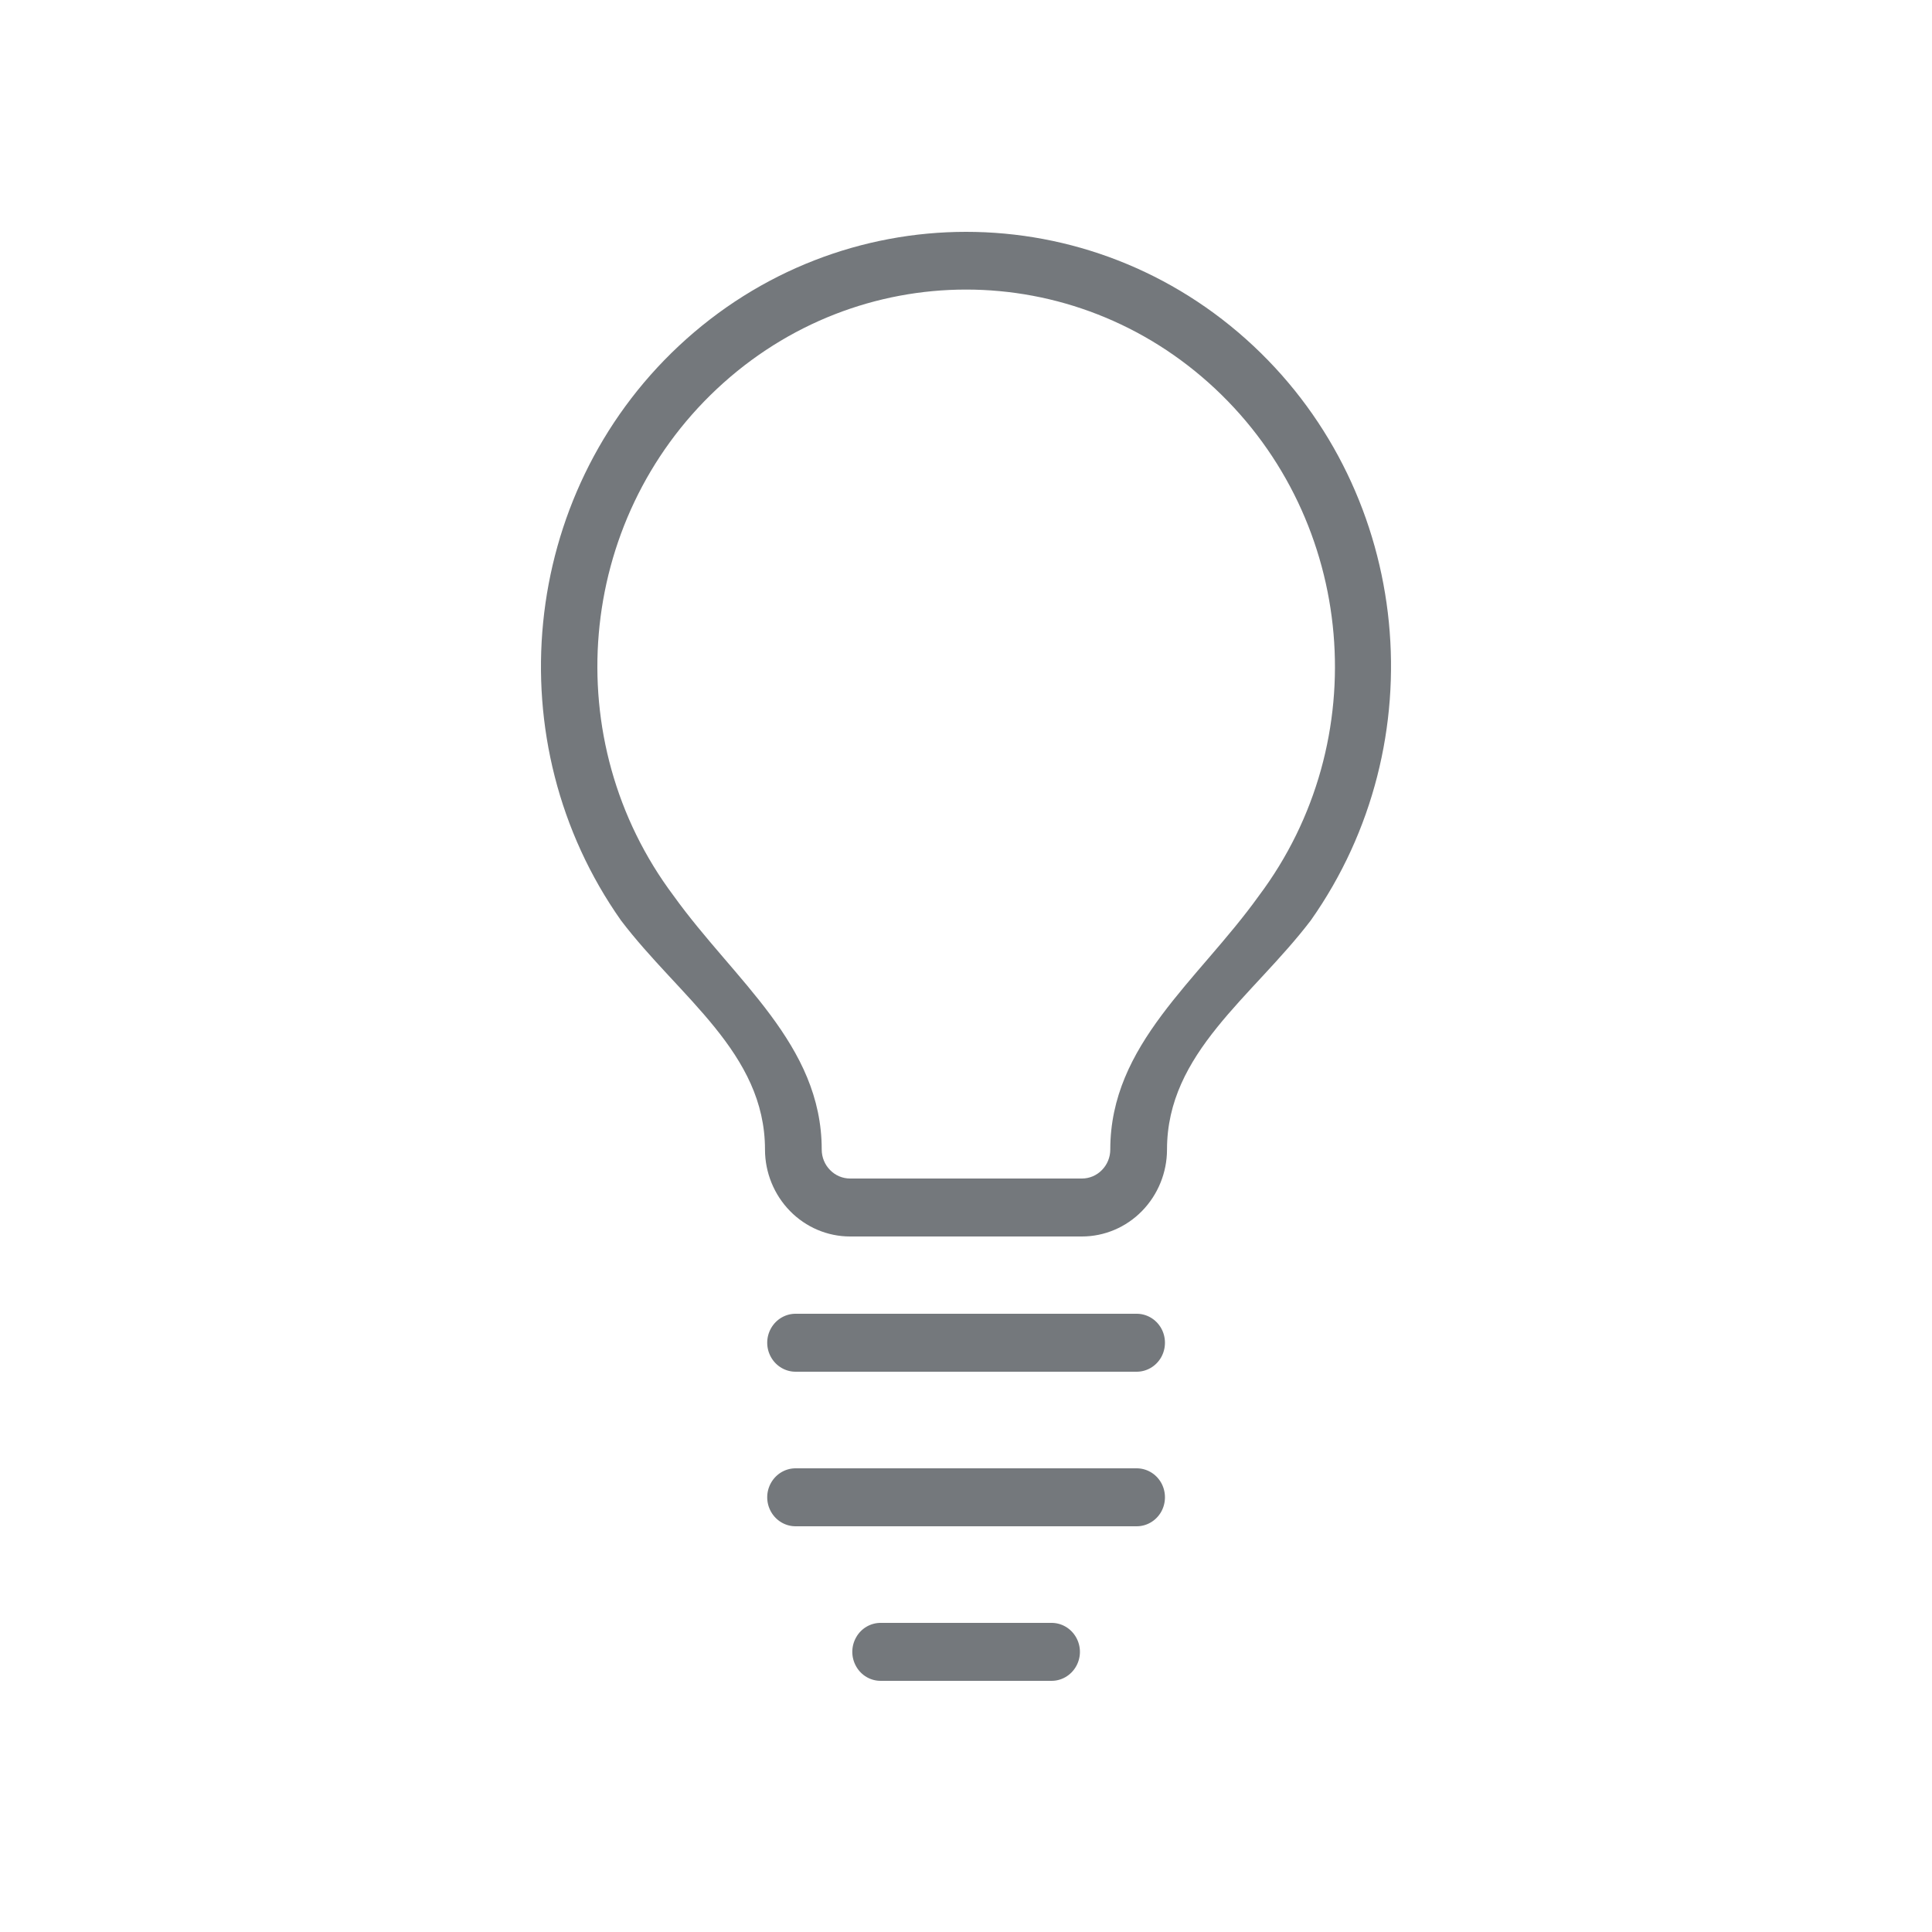 <?xml version="1.0" encoding="UTF-8"?>
<svg width="25px" height="25px" viewBox="0 0 25 25" version="1.1" xmlns="http://www.w3.org/2000/svg" xmlns:xlink="http://www.w3.org/1999/xlink">
    <!-- Generator: Sketch 63.1 (92452) - https://sketch.com -->
    <title>Icons/sidebar/insights-off</title>
    <desc>Created with Sketch.</desc>
    <g id="Icons/sidebar/insights-off" stroke="none" stroke-width="1" fill="none" fill-rule="evenodd" opacity="0.7">
        <g id="Shape-2" transform="translate(7, 3)" fill="#393F44">
            <path d="M5.501,8.8817842e-16 C6.835,8.8817842e-16 8.169,0.493 9.22,1.477 C11.279,3.406 11.585,6.605 9.963,8.908 C9.207,9.902 8.101,10.623 8.101,11.875 C8.101,12.173 7.984,12.459 7.778,12.67 C7.572,12.881 7.292,13 7,13 L4,13 C3.708,13 3.428,12.881 3.222,12.67 C3.016,12.459 2.899,12.173 2.899,11.875 C2.899,10.623 1.791,9.905 1.036,8.911 C-0.587,6.608 -0.277,3.406 1.783,1.477 C2.834,0.493 4.168,8.8817842e-16 5.501,8.8817842e-16 Z M5.501,0.747 C4.347,0.747 3.192,1.175 2.279,2.03 C0.453,3.74 0.21,6.584 1.717,8.592 C2.505,9.69 3.633,10.514 3.633,11.875 C3.633,11.975 3.672,12.07 3.741,12.14 C3.81,12.211 3.903,12.25 4,12.25 L7,12.25 C7.097,12.25 7.19,12.211 7.259,12.14 C7.328,12.07 7.367,11.975 7.367,11.875 C7.367,10.514 8.5,9.693 9.288,8.594 C10.796,6.586 10.549,3.74 8.724,2.03 C7.811,1.175 6.656,0.747 5.501,0.747 Z M7.703,14 C7.835,13.998 7.958,14.069 8.025,14.186 C8.091,14.303 8.091,14.447 8.025,14.564 C7.958,14.681 7.835,14.752 7.703,14.75 L3.3,14.75 C3.168,14.752 3.045,14.681 2.978,14.564 C2.911,14.447 2.911,14.303 2.978,14.186 C3.045,14.069 3.168,13.998 3.3,14 L7.703,14 L7.703,14 Z M7.703,16 C7.835,15.998 7.958,16.069 8.025,16.186 C8.091,16.303 8.091,16.447 8.025,16.564 C7.958,16.681 7.835,16.752 7.703,16.75 L3.3,16.75 C3.168,16.752 3.045,16.681 2.978,16.564 C2.911,16.447 2.911,16.303 2.978,16.186 C3.045,16.069 3.168,15.998 3.3,16 L7.703,16 L7.703,16 Z M6.602,18 C6.734,17.998 6.857,18.069 6.924,18.186 C6.991,18.303 6.991,18.447 6.924,18.564 C6.857,18.681 6.734,18.752 6.602,18.75 L4.401,18.75 C4.268,18.752 4.145,18.681 4.079,18.564 C4.012,18.447 4.012,18.303 4.079,18.186 C4.145,18.069 4.268,17.998 4.401,18 L6.602,18 Z" id="Shape"></path>
        </g>
    </g>
</svg>